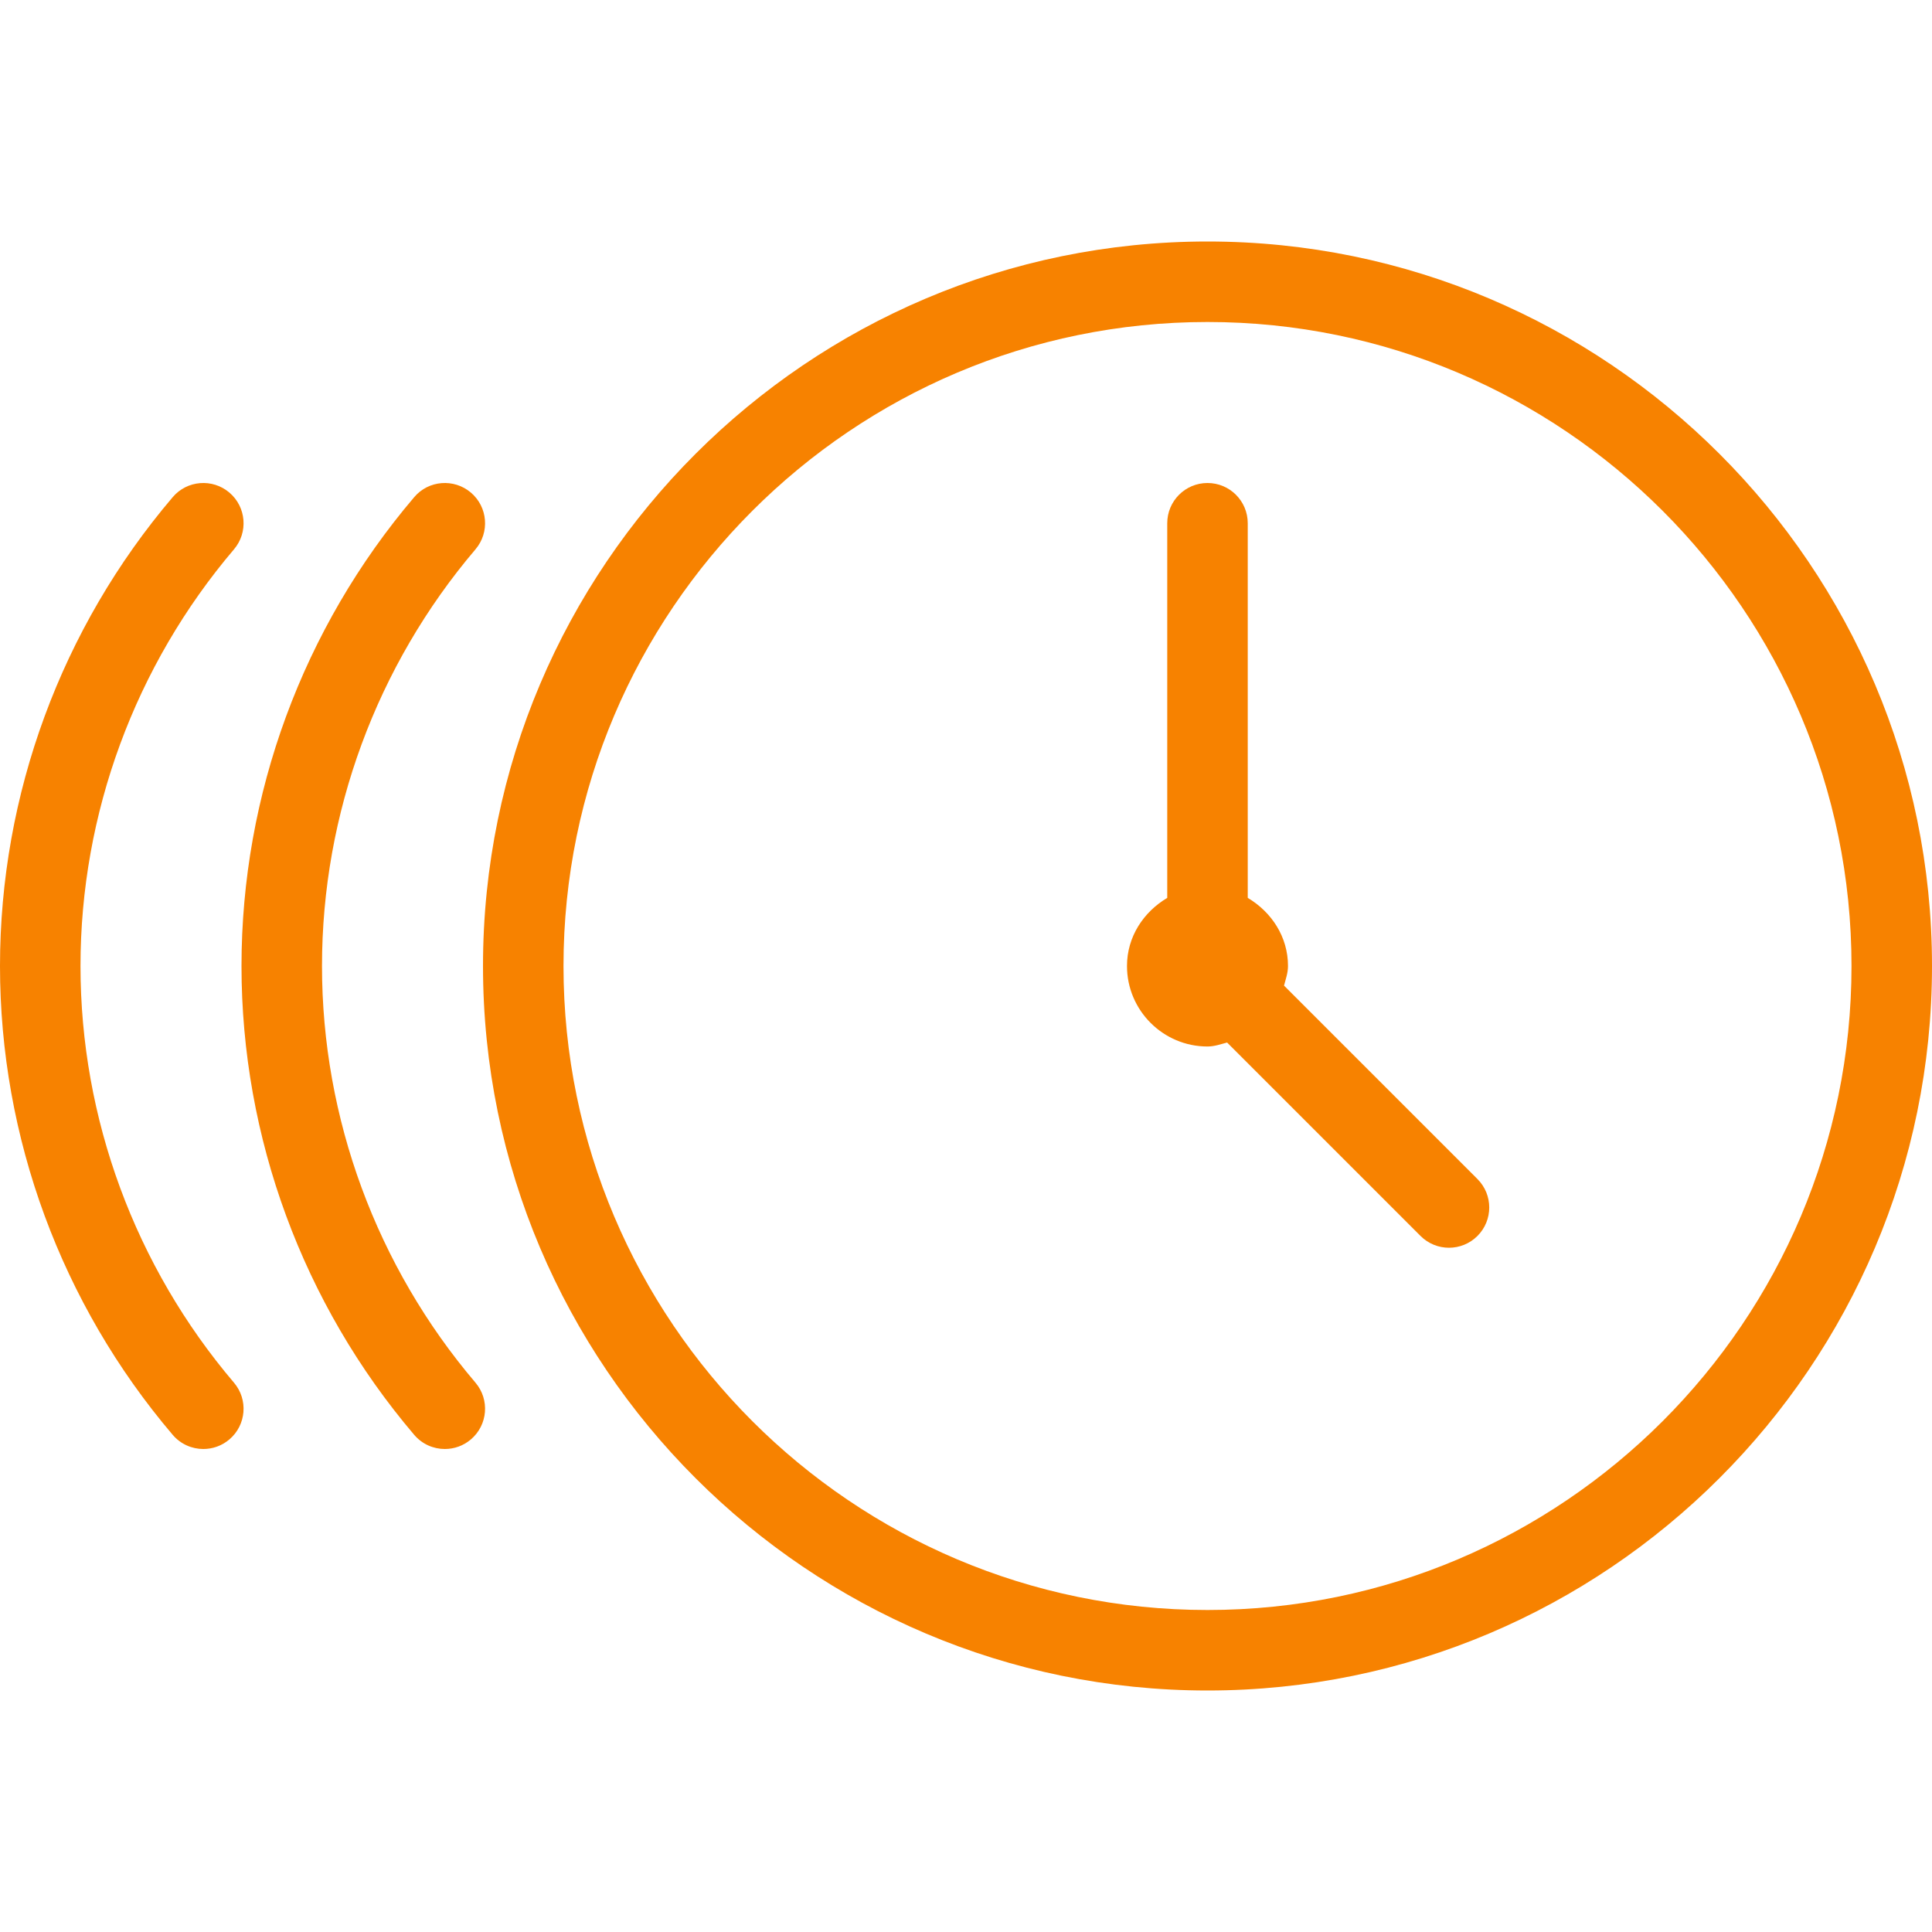 <?xml version="1.0" encoding="UTF-8" standalone="no"?>
<!-- Generator: Adobe Illustrator 19.0.0, SVG Export Plug-In . SVG Version: 6.00 Build 0)  -->

<svg
   xmlns:dc="http://purl.org/dc/elements/1.1/"
   xmlns:cc="http://creativecommons.org/ns#"
   xmlns:rdf="http://www.w3.org/1999/02/22-rdf-syntax-ns#"
   xmlns:svg="http://www.w3.org/2000/svg"
   xmlns="http://www.w3.org/2000/svg"
   xmlns:sodipodi="http://sodipodi.sourceforge.net/DTD/sodipodi-0.dtd"
   xmlns:inkscape="http://www.inkscape.org/namespaces/inkscape"
   version="1.1"
   id="Layer_1"
   x="0px"
   y="0px"
   viewBox="0 0 512 512"
   style="enable-background:new 0 0 512 512;"
   xml:space="preserve"
   width="512px"
   height="512px"
   sodipodi:docname="clock.svg"
   inkscape:version="0.92.1 r15371"><defs
     id="defs49" /><sodipodi:namedview
     pagecolor="#ffffff"
     bordercolor="#666666"
     borderopacity="1"
     objecttolerance="10"
     gridtolerance="10"
     guidetolerance="10"
     inkscape:pageopacity="0"
     inkscape:pageshadow="2"
     inkscape:window-width="640"
     inkscape:window-height="480"
     id="namedview47"
     showgrid="false"
     inkscape:zoom="0.4609375"
     inkscape:cx="256"
     inkscape:cy="256"
     inkscape:window-x="0"
     inkscape:window-y="0"
     inkscape:window-maximized="0"
     inkscape:current-layer="Layer_1" /><g
     id="g14"><g
       id="g12"><g
         id="g10"><path
           d="M320,64c-105.865,0-192,86.135-192,192s86.135,192,192,192s192-86.135,192-192S425.865,64,320,64z M320,426.667     c-94.104,0-170.667-76.563-170.667-170.667S225.896,85.333,320,85.333S490.667,161.896,490.667,256S414.104,426.667,320,426.667z     "
           fill="#f78200"
           id="path2" /><path
           d="M21.333,256c0-40.365,14.448-79.583,40.677-110.427c3.813-4.479,3.271-11.219-1.219-15.031     c-4.458-3.802-11.219-3.292-15.031,1.219C16.25,166.448,0,210.573,0,256s16.25,89.552,45.76,124.24     c2.115,2.49,5.115,3.76,8.125,3.76c2.448,0,4.906-0.833,6.906-2.542c4.49-3.813,5.031-10.552,1.219-15.031     C35.781,335.583,21.333,296.365,21.333,256z"
           fill="#f78200"
           id="path4" /><path
           d="M85.333,256c0-40.365,14.448-79.583,40.677-110.427c3.813-4.479,3.271-11.219-1.219-15.031     c-4.469-3.802-11.229-3.292-15.031,1.219C80.25,166.448,64,210.573,64,256s16.25,89.552,45.76,124.24     c2.115,2.49,5.115,3.76,8.125,3.76c2.448,0,4.906-0.833,6.906-2.542c4.49-3.813,5.031-10.552,1.219-15.031     C99.781,335.583,85.333,296.365,85.333,256z"
           fill="#f78200"
           id="path6" /><path
           d="M340.281,261.198c0.441-1.707,1.052-3.355,1.052-5.198c0-7.792-4.409-14.329-10.667-18.053v-99.28     c0-5.896-4.771-10.667-10.667-10.667s-10.667,4.771-10.667,10.667v99.28c-6.258,3.724-10.667,10.262-10.667,18.053     c0,11.76,9.573,21.333,21.333,21.333c1.842,0,3.491-0.611,5.198-1.052l51.26,51.26c2.083,2.083,4.813,3.125,7.542,3.125     c2.729,0,5.458-1.042,7.542-3.125c4.167-4.167,4.167-10.917,0-15.083L340.281,261.198z"
           fill="#f78200"
           id="path8" /></g></g></g><g
     id="g16" /><g
     id="g18" /><g
     id="g20" /><g
     id="g22" /><g
     id="g24" /><g
     id="g26" /><g
     id="g28" /><g
     id="g30" /><g
     id="g32" /><g
     id="g34" /><g
     id="g36" /><g
     id="g38" /><g
     id="g40" /><g
     id="g42" /><g
     id="g44" /></svg>